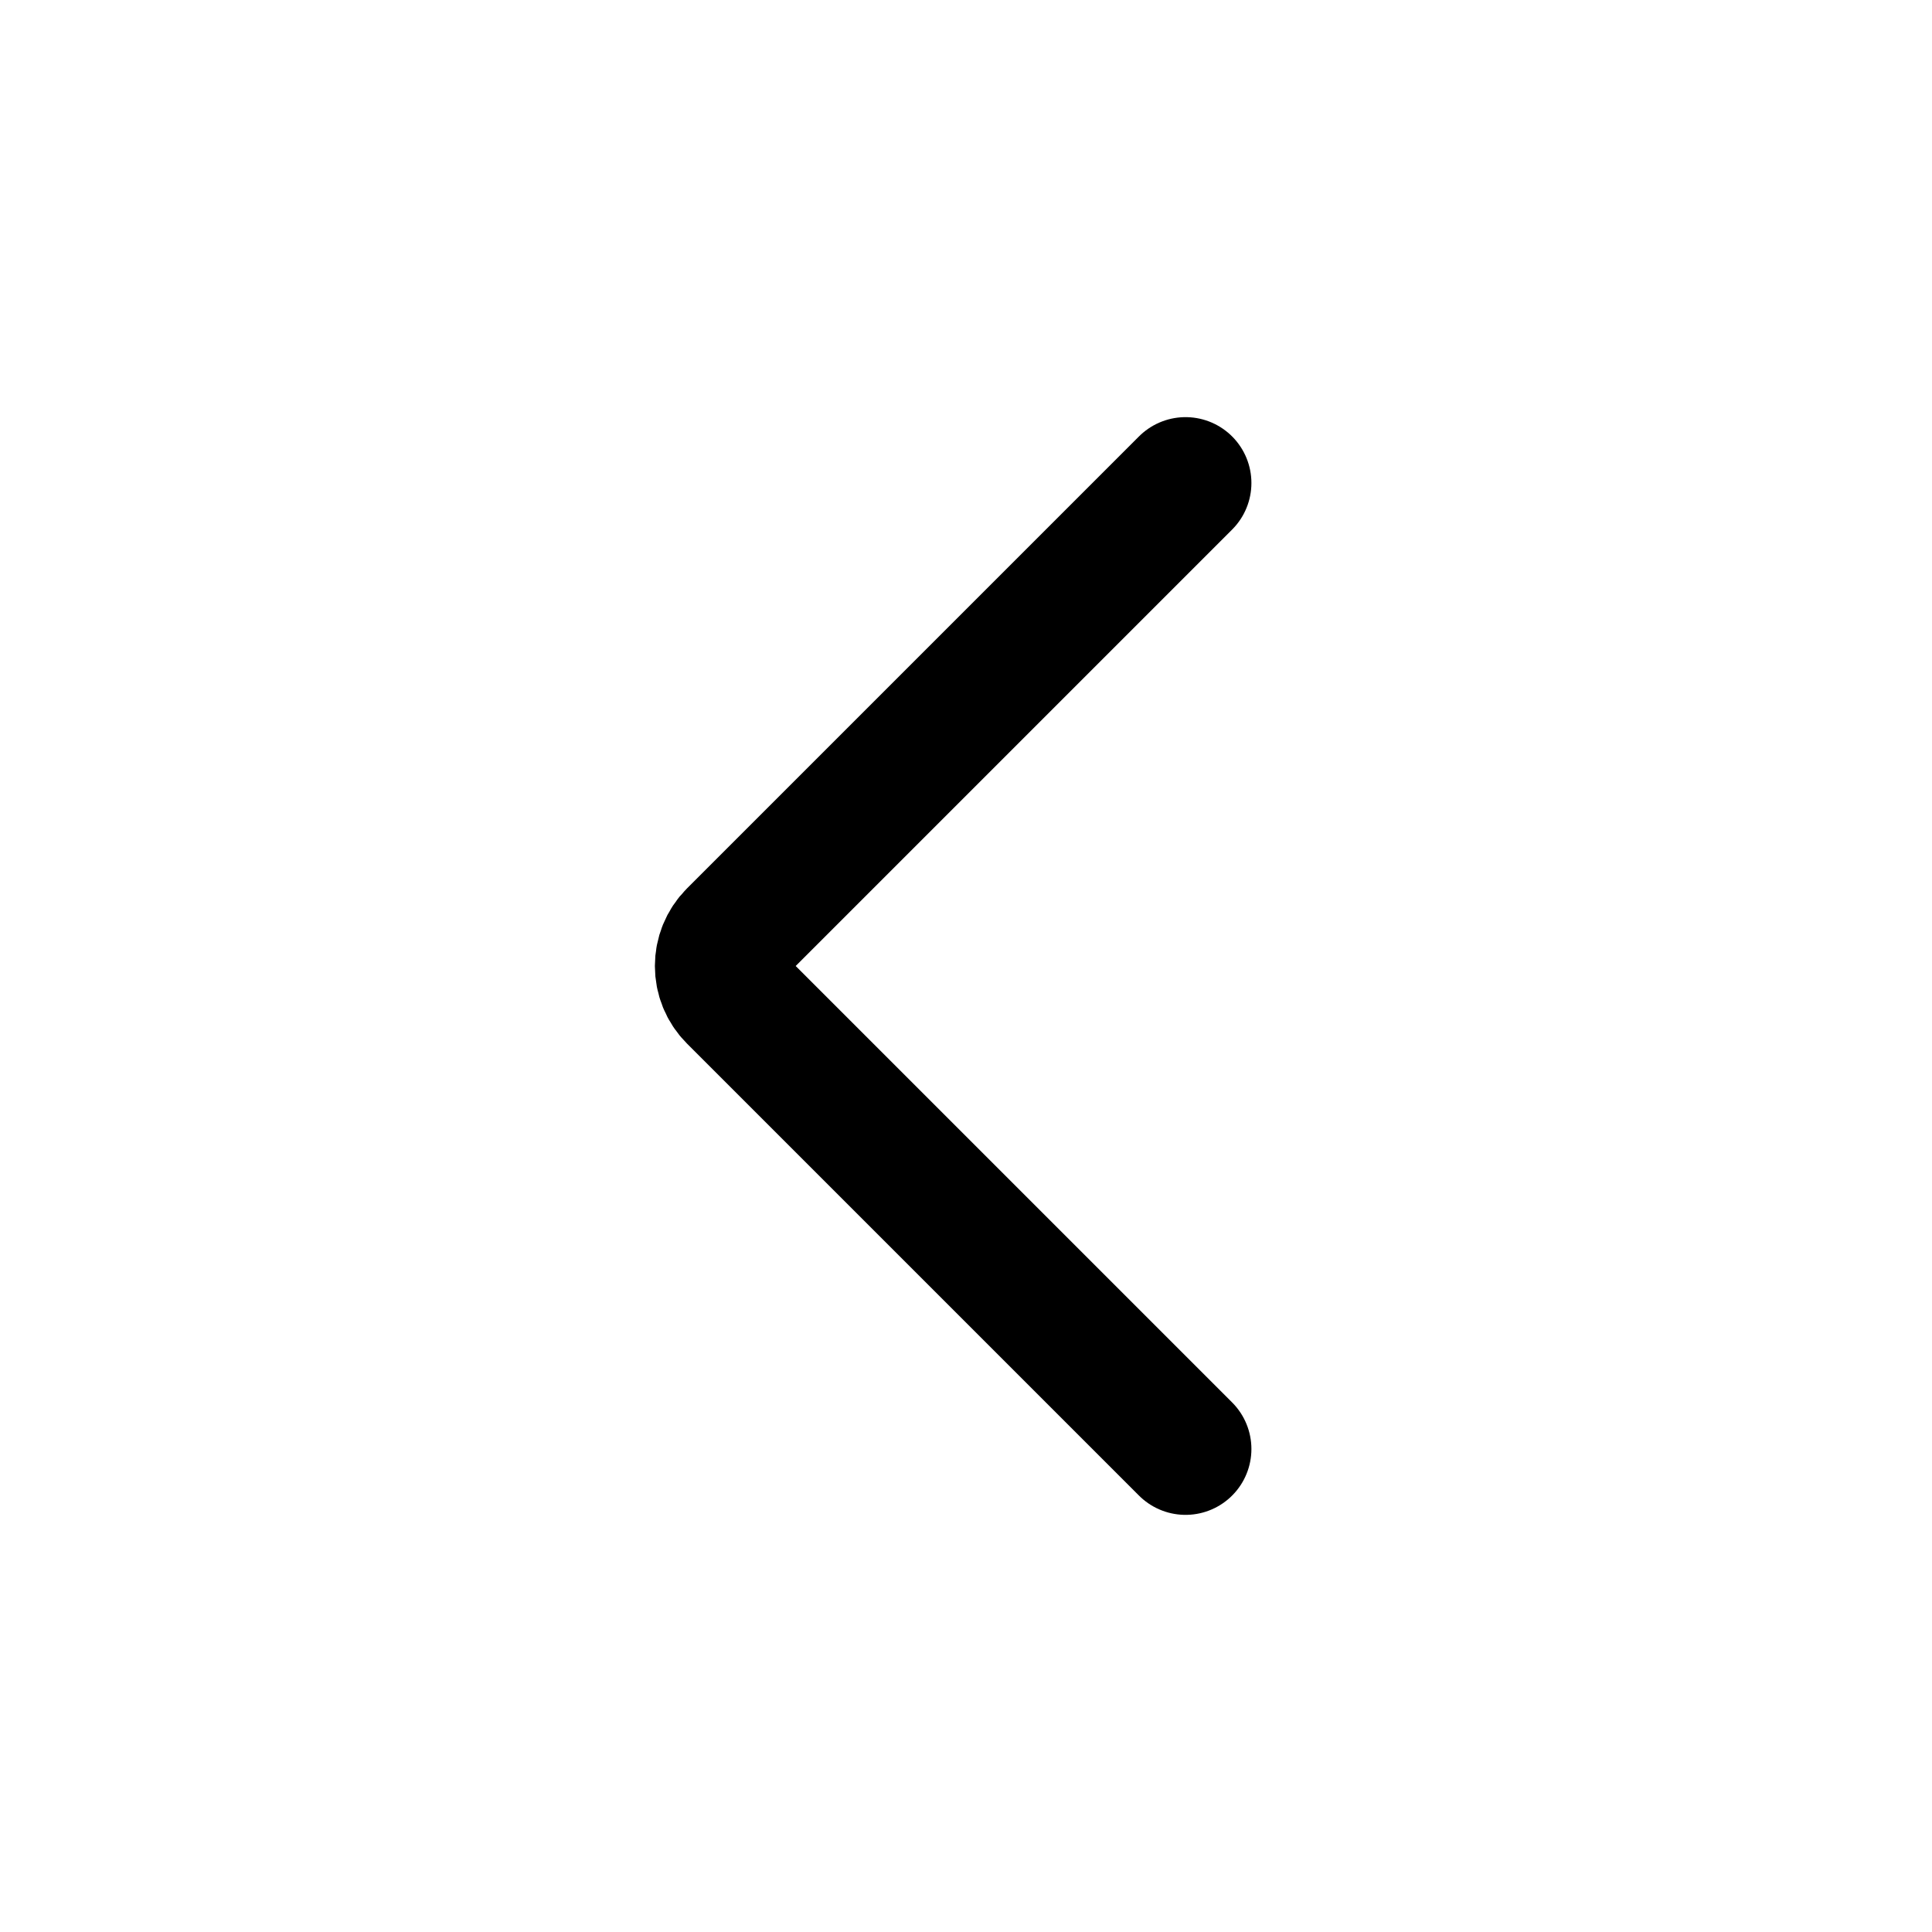 <svg width="44" height="44" viewBox="0 0 44 44" fill="none" xmlns="http://www.w3.org/2000/svg">
<path d="M27 11L16.707 21.293C16.317 21.683 16.317 22.317 16.707 22.707L27 33" stroke="currentColor" stroke-width="3" stroke-linecap="round"/>
</svg>
